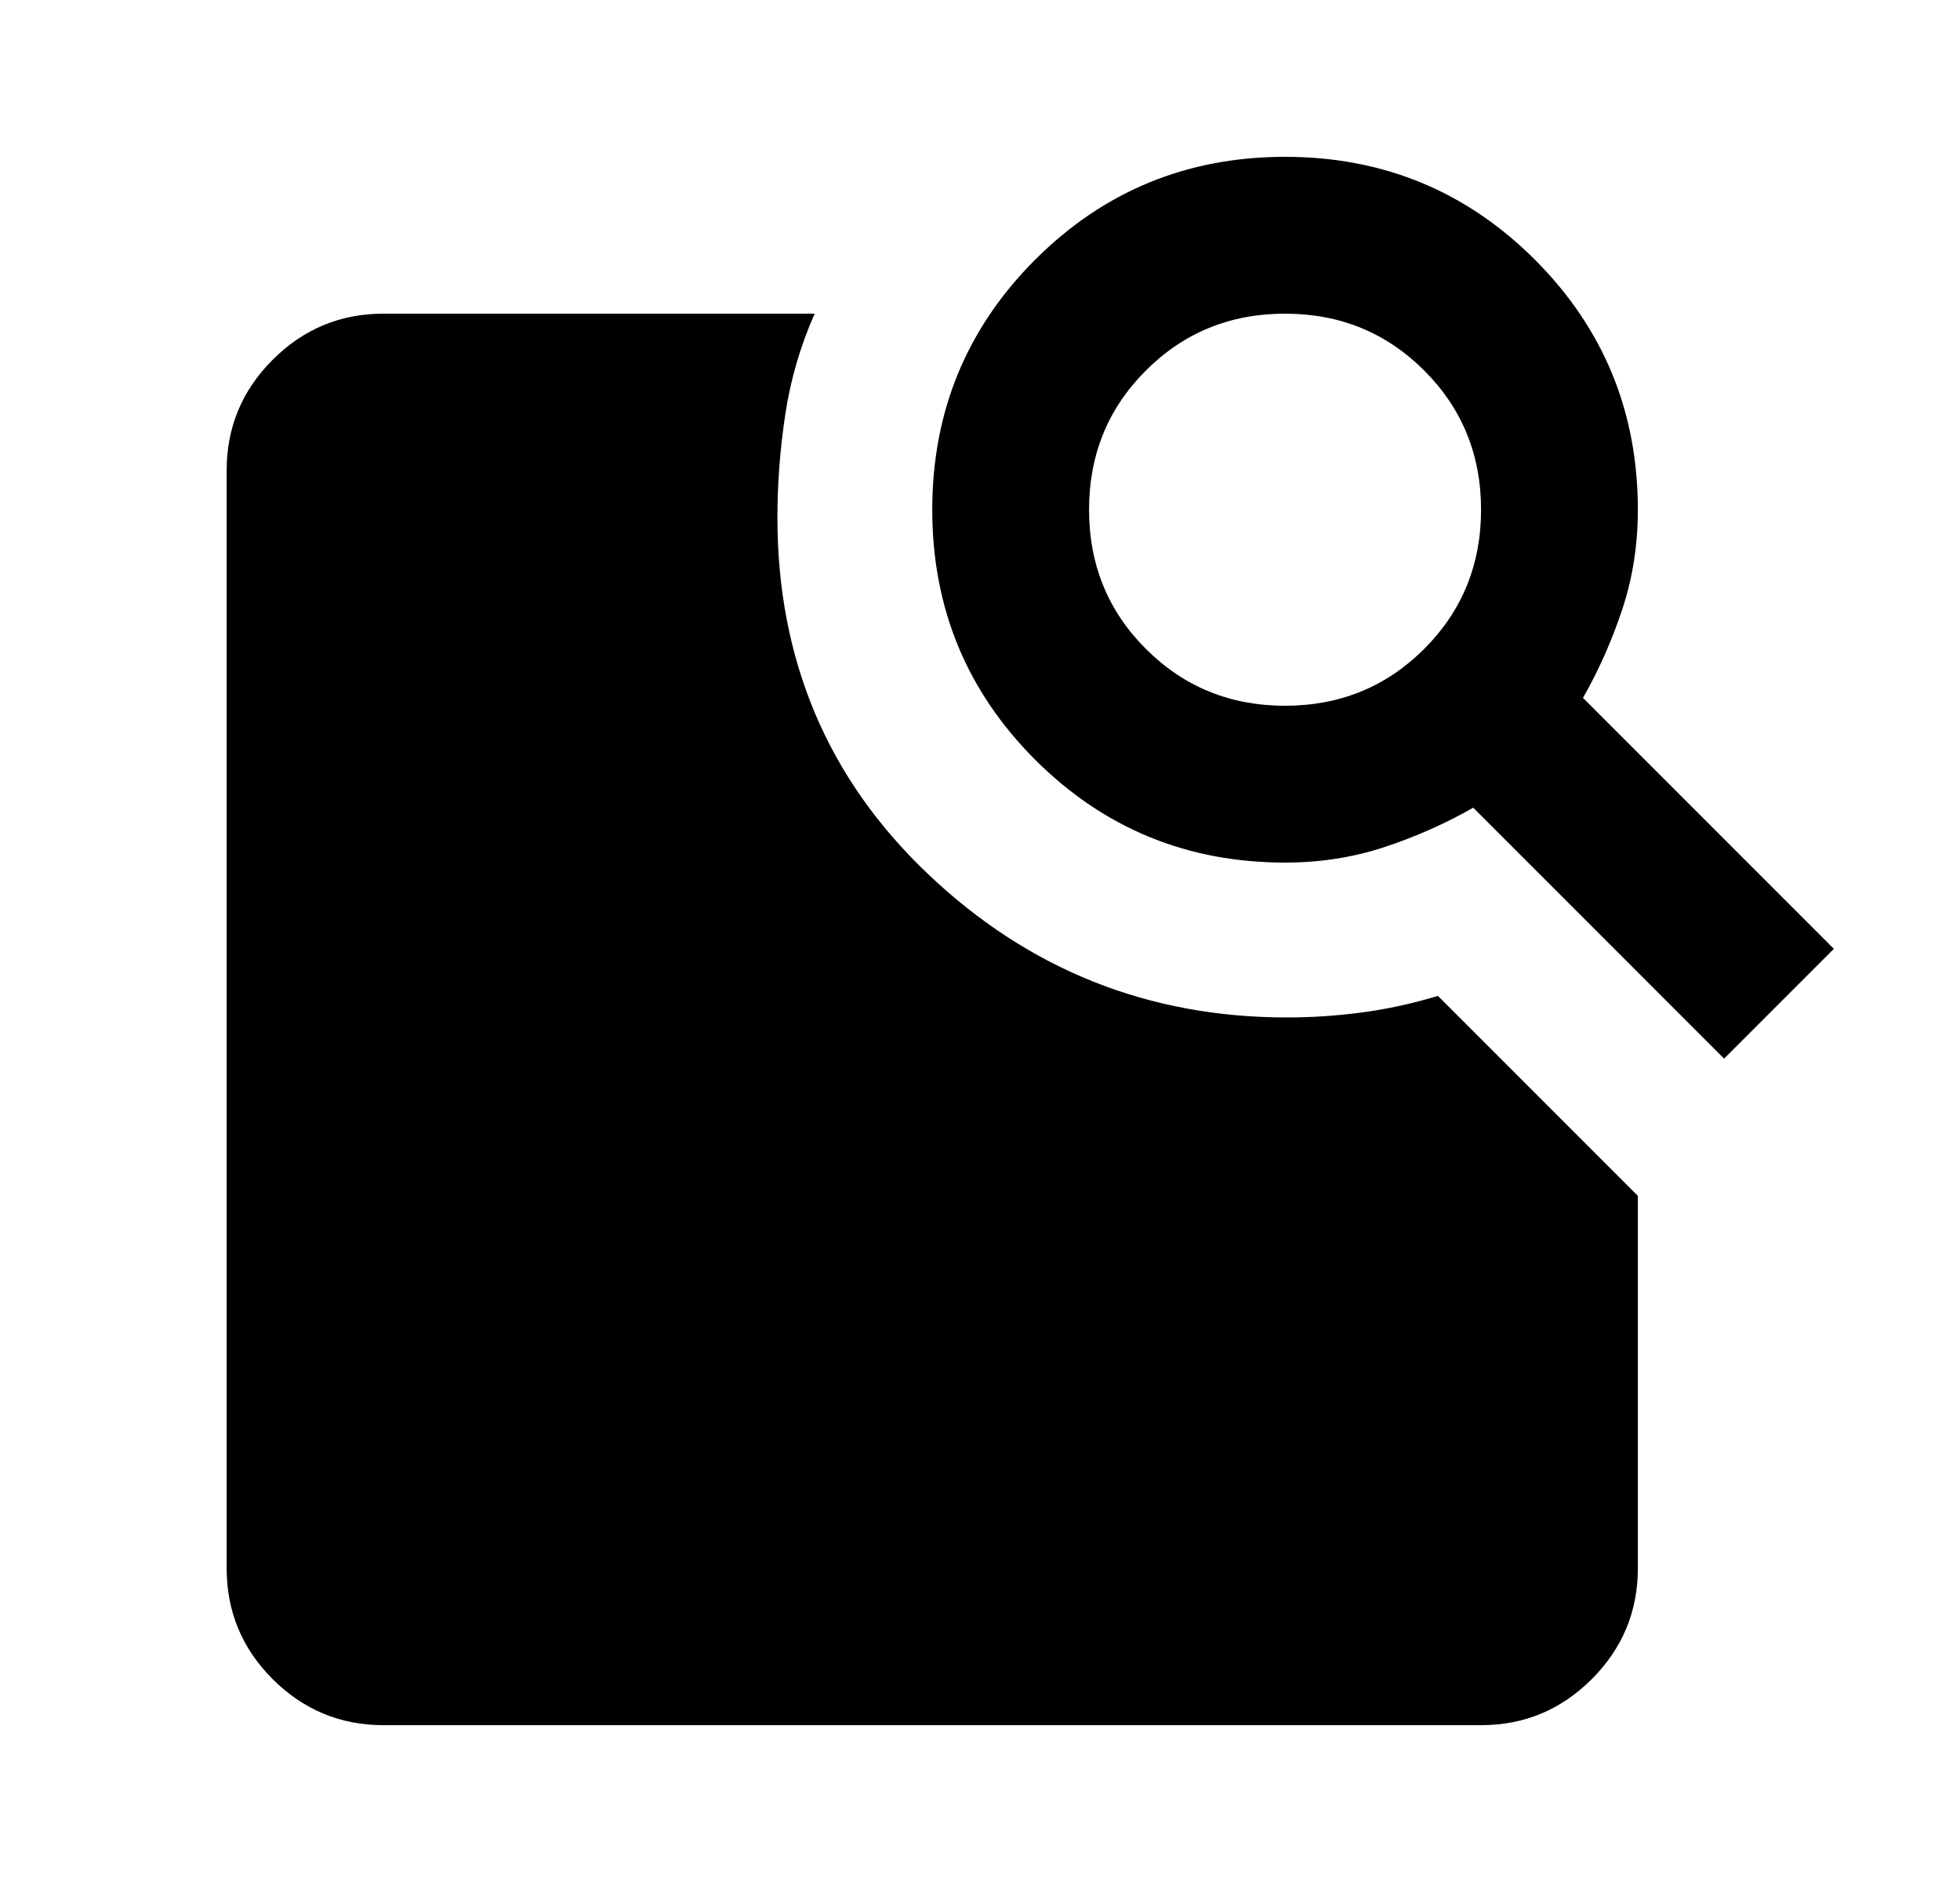 <svg width="25" height="24" viewBox="0 0 25 24" fill="currentColor" xmlns="http://www.w3.org/2000/svg">
<mask id="mask0_1009_49467" style="mask-type:alpha" maskUnits="userSpaceOnUse" x="0" y="0" width="25" height="24">
<rect x="0.891" width="24" height="24" />
</mask>
<g mask="url(#mask0_1009_49467)">
<path d="M20.191 8.9L23.391 12.1L21.991 13.5L18.791 10.3C18.441 10.5 18.066 10.667 17.666 10.8C17.266 10.933 16.841 11 16.391 11C15.141 11 14.078 10.562 13.203 9.688C12.328 8.812 11.891 7.75 11.891 6.5C11.891 5.25 12.328 4.188 13.203 3.312C14.078 2.438 15.141 2 16.391 2C17.641 2 18.703 2.438 19.578 3.312C20.453 4.188 20.891 5.25 20.891 6.5C20.891 6.95 20.824 7.375 20.691 7.775C20.557 8.175 20.391 8.55 20.191 8.9ZM16.391 9C17.091 9 17.682 8.758 18.166 8.275C18.649 7.792 18.891 7.2 18.891 6.5C18.891 5.8 18.649 5.208 18.166 4.725C17.682 4.242 17.091 4 16.391 4C15.691 4 15.099 4.242 14.616 4.725C14.132 5.208 13.891 5.8 13.891 6.5C13.891 7.2 14.132 7.792 14.616 8.275C15.099 8.758 15.691 9 16.391 9ZM4.891 22C4.341 22 3.87 21.804 3.478 21.413C3.086 21.021 2.891 20.55 2.891 20V6C2.891 5.45 3.086 4.979 3.478 4.588C3.87 4.196 4.341 4 4.891 4H10.391C10.207 4.417 10.082 4.846 10.016 5.287C9.949 5.729 9.916 6.167 9.916 6.6C9.916 8.417 10.557 9.933 11.841 11.15C13.124 12.367 14.649 12.975 16.416 12.975C16.732 12.975 17.049 12.954 17.366 12.912C17.682 12.871 18.007 12.8 18.341 12.7L20.891 15.25V20C20.891 20.55 20.695 21.021 20.303 21.413C19.912 21.804 19.441 22 18.891 22H4.891Z" />
</g>
</svg>
